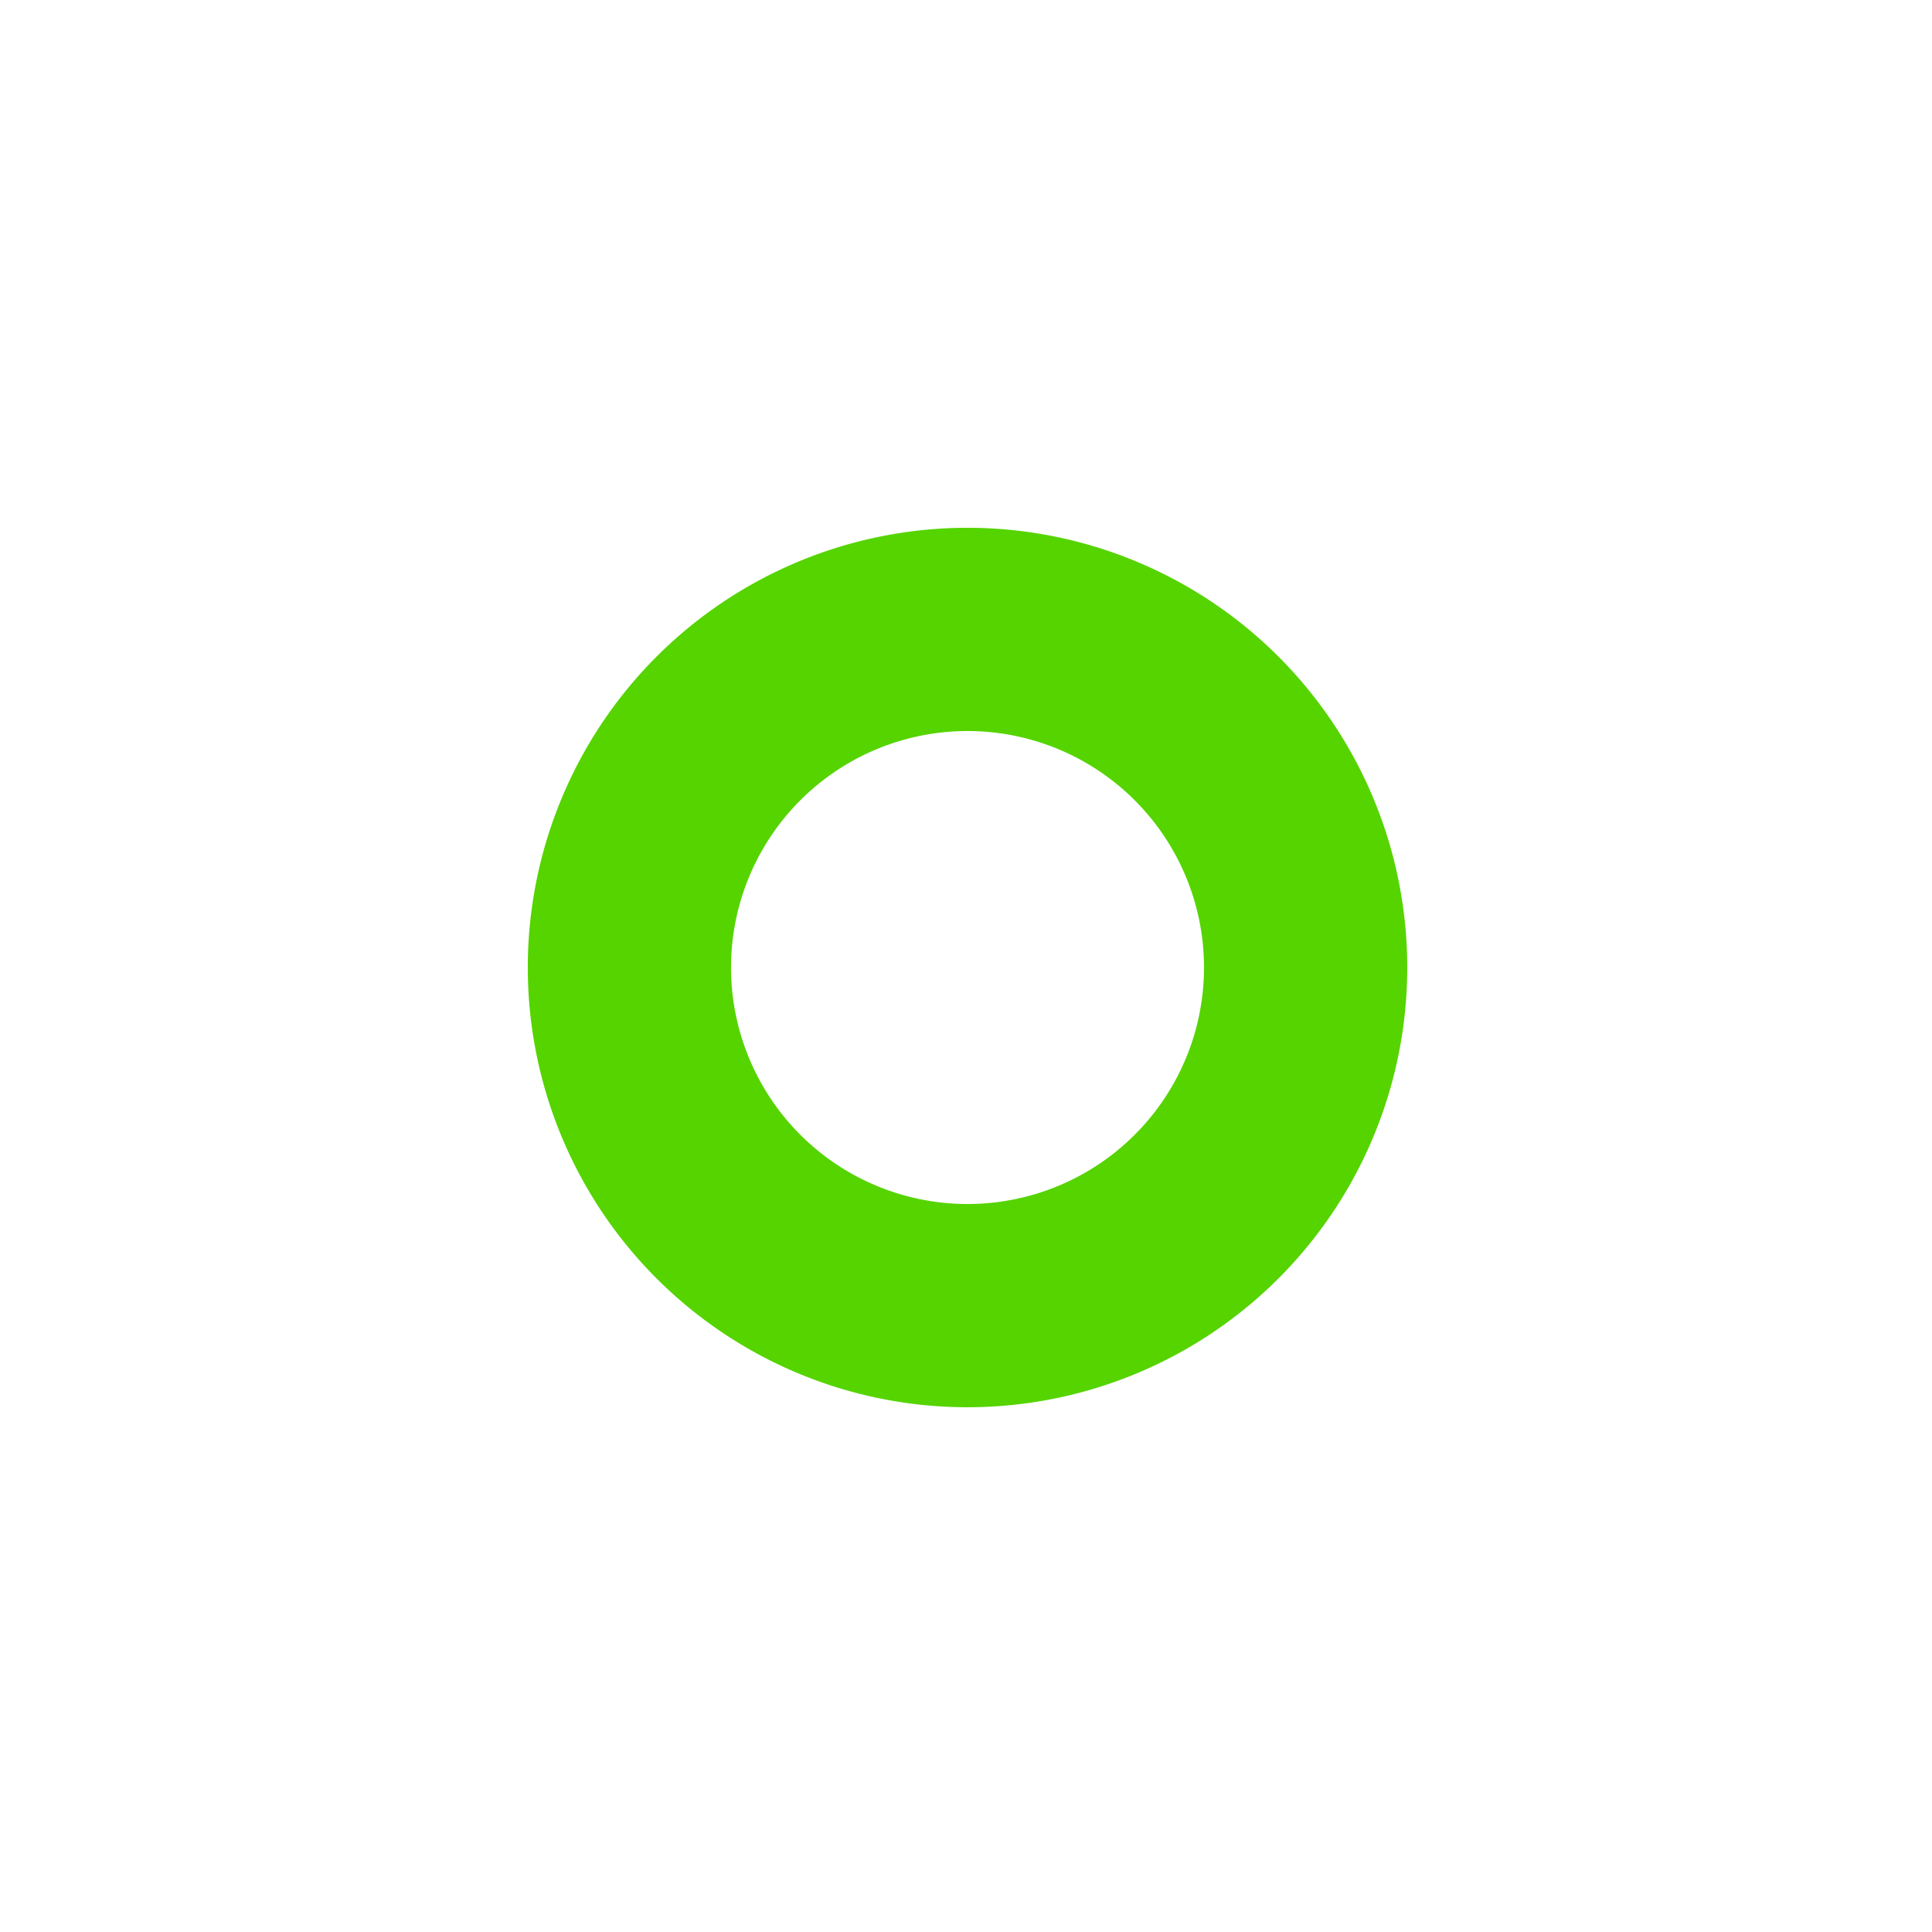 <?xml version="1.0" encoding="UTF-8" standalone="no"?>
<svg
   xmlns:dc="http://purl.org/dc/elements/1.1/"
   xmlns:cc="http://creativecommons.org/ns#"
   xmlns:rdf="http://www.w3.org/1999/02/22-rdf-syntax-ns#"
   xmlns:svg="http://www.w3.org/2000/svg"
   xmlns="http://www.w3.org/2000/svg"
   xmlns:sodipodi="http://sodipodi.sourceforge.net/DTD/sodipodi-0.dtd"
   xmlns:inkscape="http://www.inkscape.org/namespaces/inkscape"
   sodipodi:docname="minimise_hollow.svg"
   inkscape:version="1.0 (4035a4fb49, 2020-05-01)"
   id="svg8"
   version="1.1"
   viewBox="0 0 250 250"
   height="250mm"
   width="250mm">
  <defs
     id="defs2" />
  <sodipodi:namedview
     inkscape:window-maximized="0"
     inkscape:window-y="64"
     inkscape:window-x="20"
     inkscape:window-height="1492"
     inkscape:window-width="2840"
     showgrid="false"
     inkscape:document-rotation="0"
     inkscape:current-layer="layer1"
     inkscape:document-units="mm"
     inkscape:cy="391.12545"
     inkscape:cx="-45.830538"
     inkscape:zoom="0.49497475"
     inkscape:pageshadow="2"
     inkscape:pageopacity="0.0"
     borderopacity="1.0"
     bordercolor="#666666"
     pagecolor="#ffffff"
     id="base" />
  <g
     id="layer1"
     inkscape:groupmode="layer"
     inkscape:label="Layer 1">
    <path
       id="path849"
       style="fill:#55d400;fill-opacity:1;stroke:none;stroke-width:105.982;stroke-miterlimit:4;stroke-dasharray:none;stroke-opacity:1"
       d="M 472.441 257.723 A 214.718 214.718 0 0 0 257.723 472.441 A 214.718 214.718 0 0 0 472.441 687.16 A 214.718 214.718 0 0 0 687.16 472.441 A 214.718 214.718 0 0 0 472.441 257.723 z M 472.441 356.965 A 115.475 115.475 0 0 1 587.916 472.441 A 115.475 115.475 0 0 1 472.441 587.916 A 115.475 115.475 0 0 1 356.965 472.441 A 115.475 115.475 0 0 1 472.441 356.965 z "
       transform="scale(0.265)" />
  </g>
</svg>
